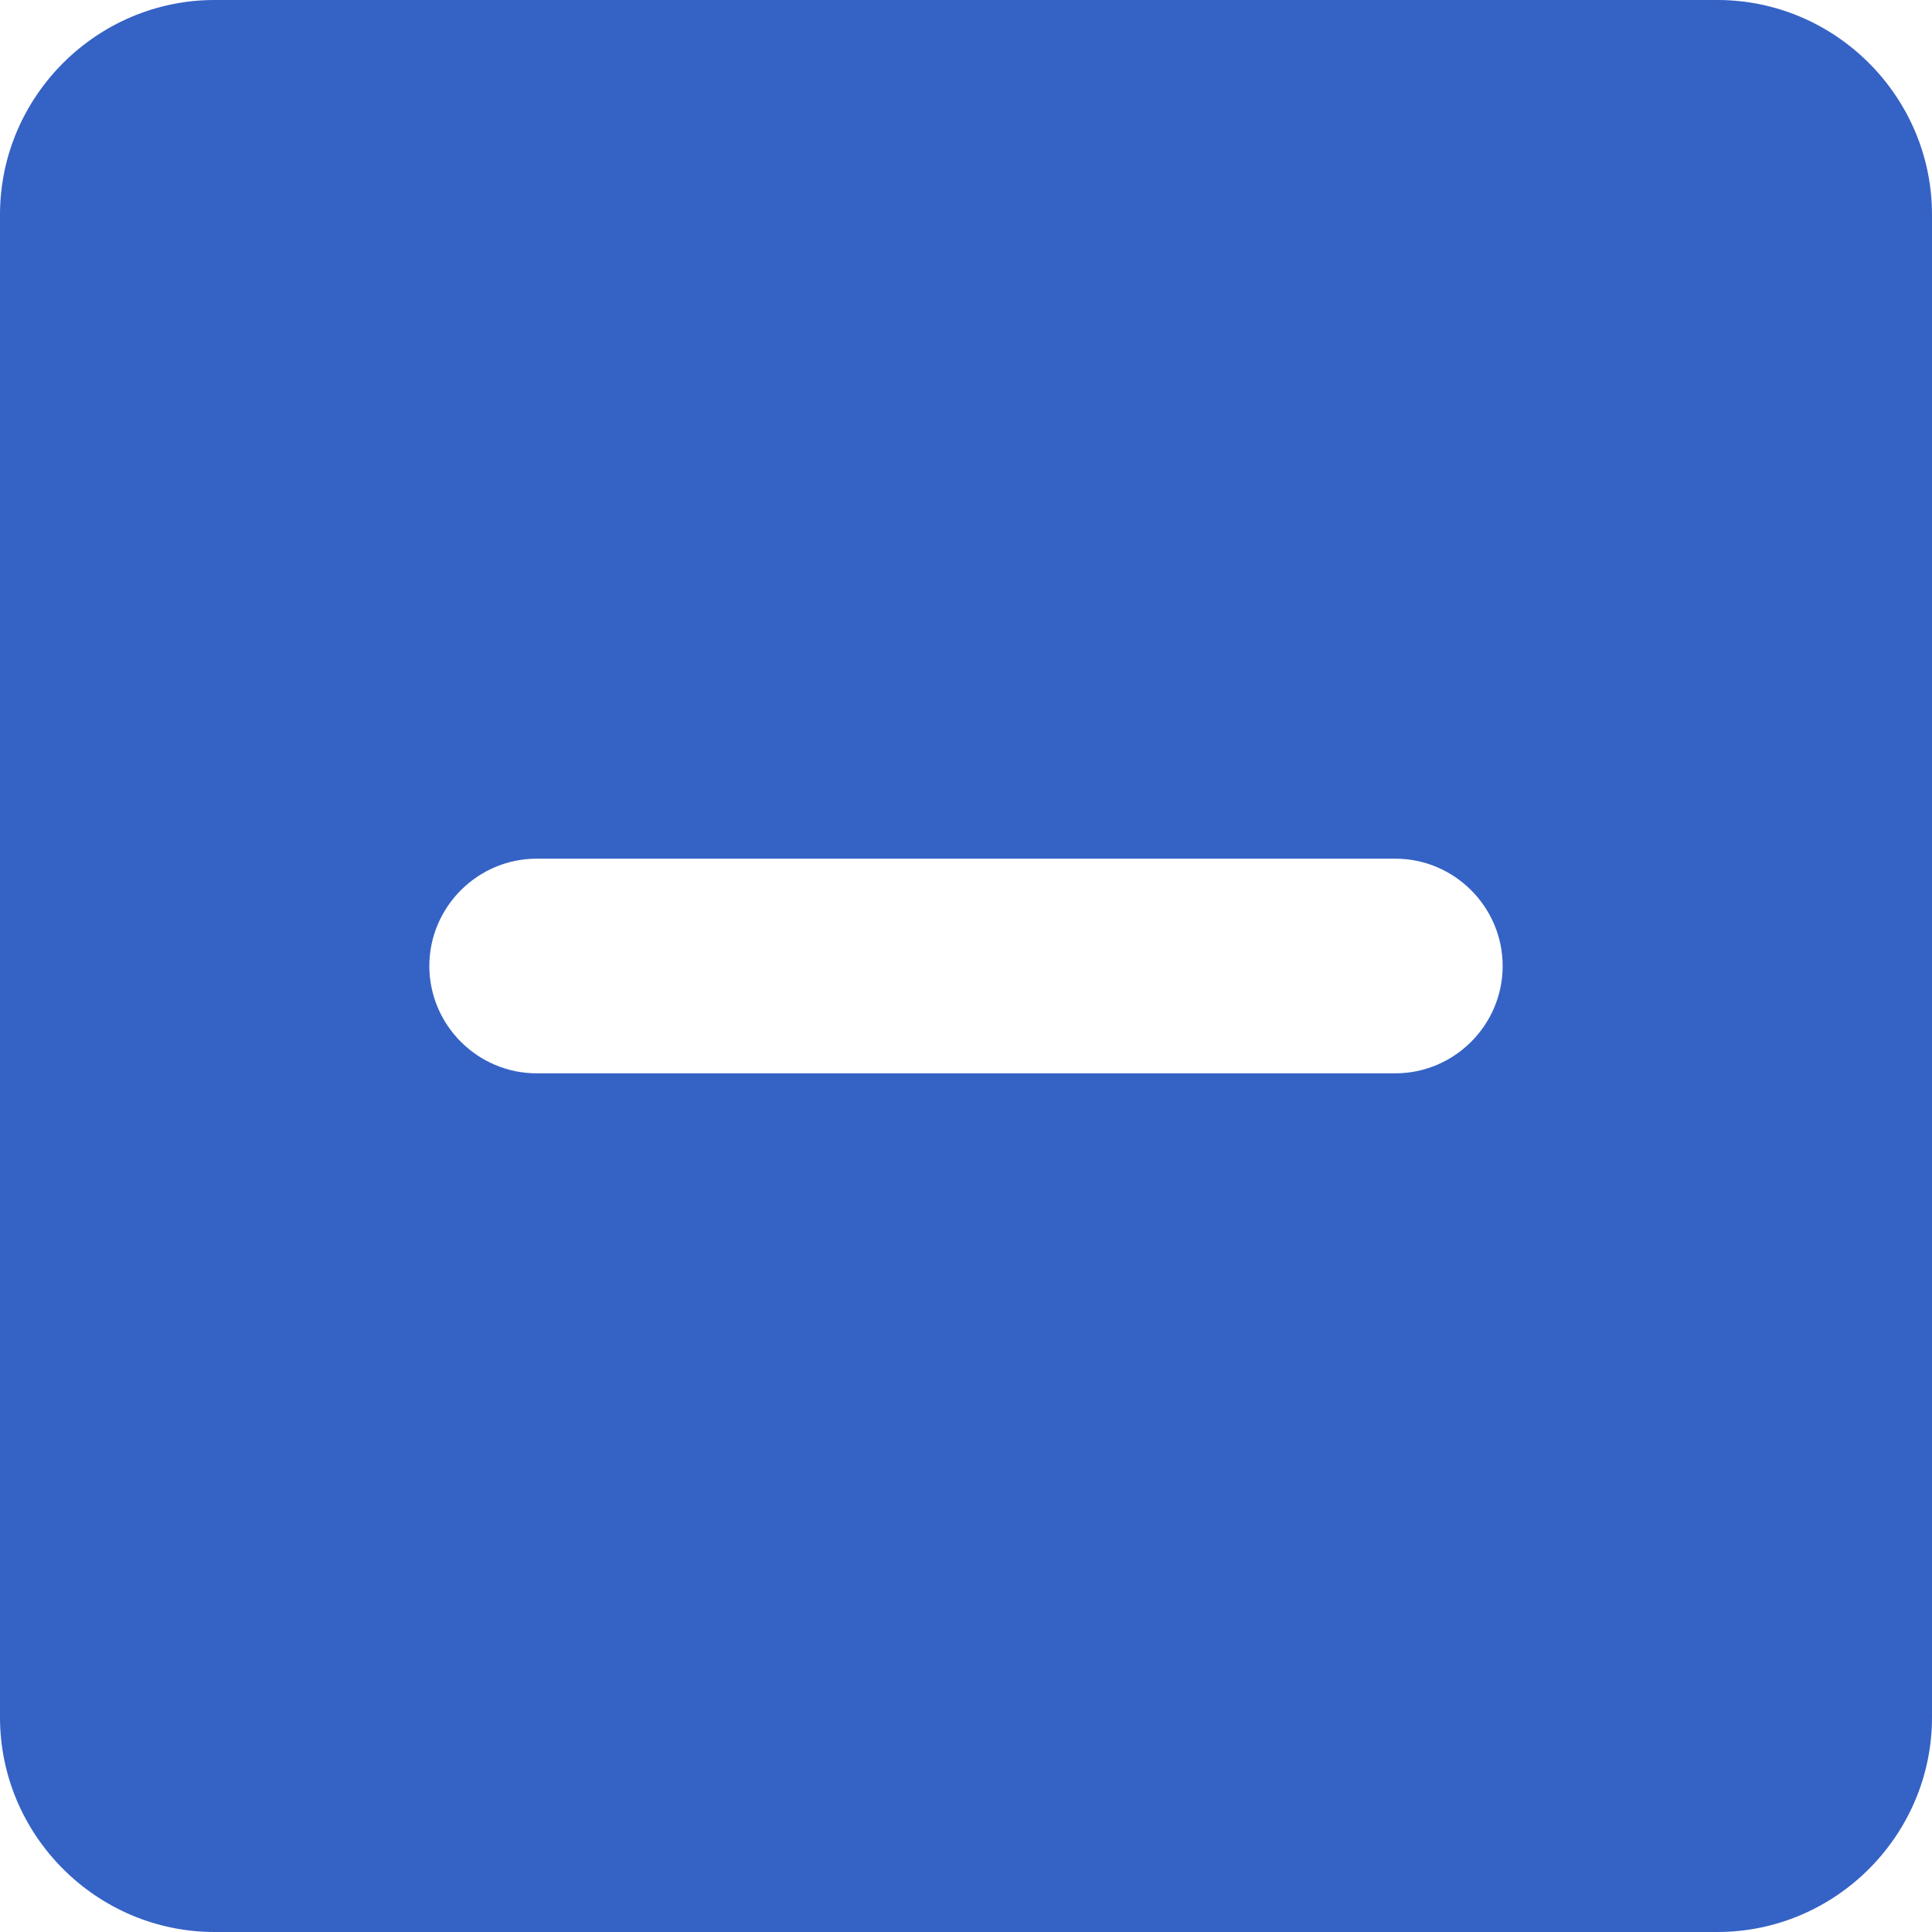 <svg width="40" height="40" viewBox="0 0 40 40" fill="none" xmlns="http://www.w3.org/2000/svg">
<path fill-rule="evenodd" clip-rule="evenodd" d="M4.444 0H35.556C38 0 40 2 40 4.444V35.556C40 38 38 40 35.556 40H4.444C2 40 0 38 0 35.556V4.444C0 2 2 0 4.444 0ZM11.111 22.222H28.889C30.111 22.222 31.111 21.222 31.111 20C31.111 18.778 30.111 17.778 28.889 17.778H11.111C9.889 17.778 8.889 18.778 8.889 20C8.889 21.222 9.889 22.222 11.111 22.222Z" fill="#3562C5"/>
</svg>
